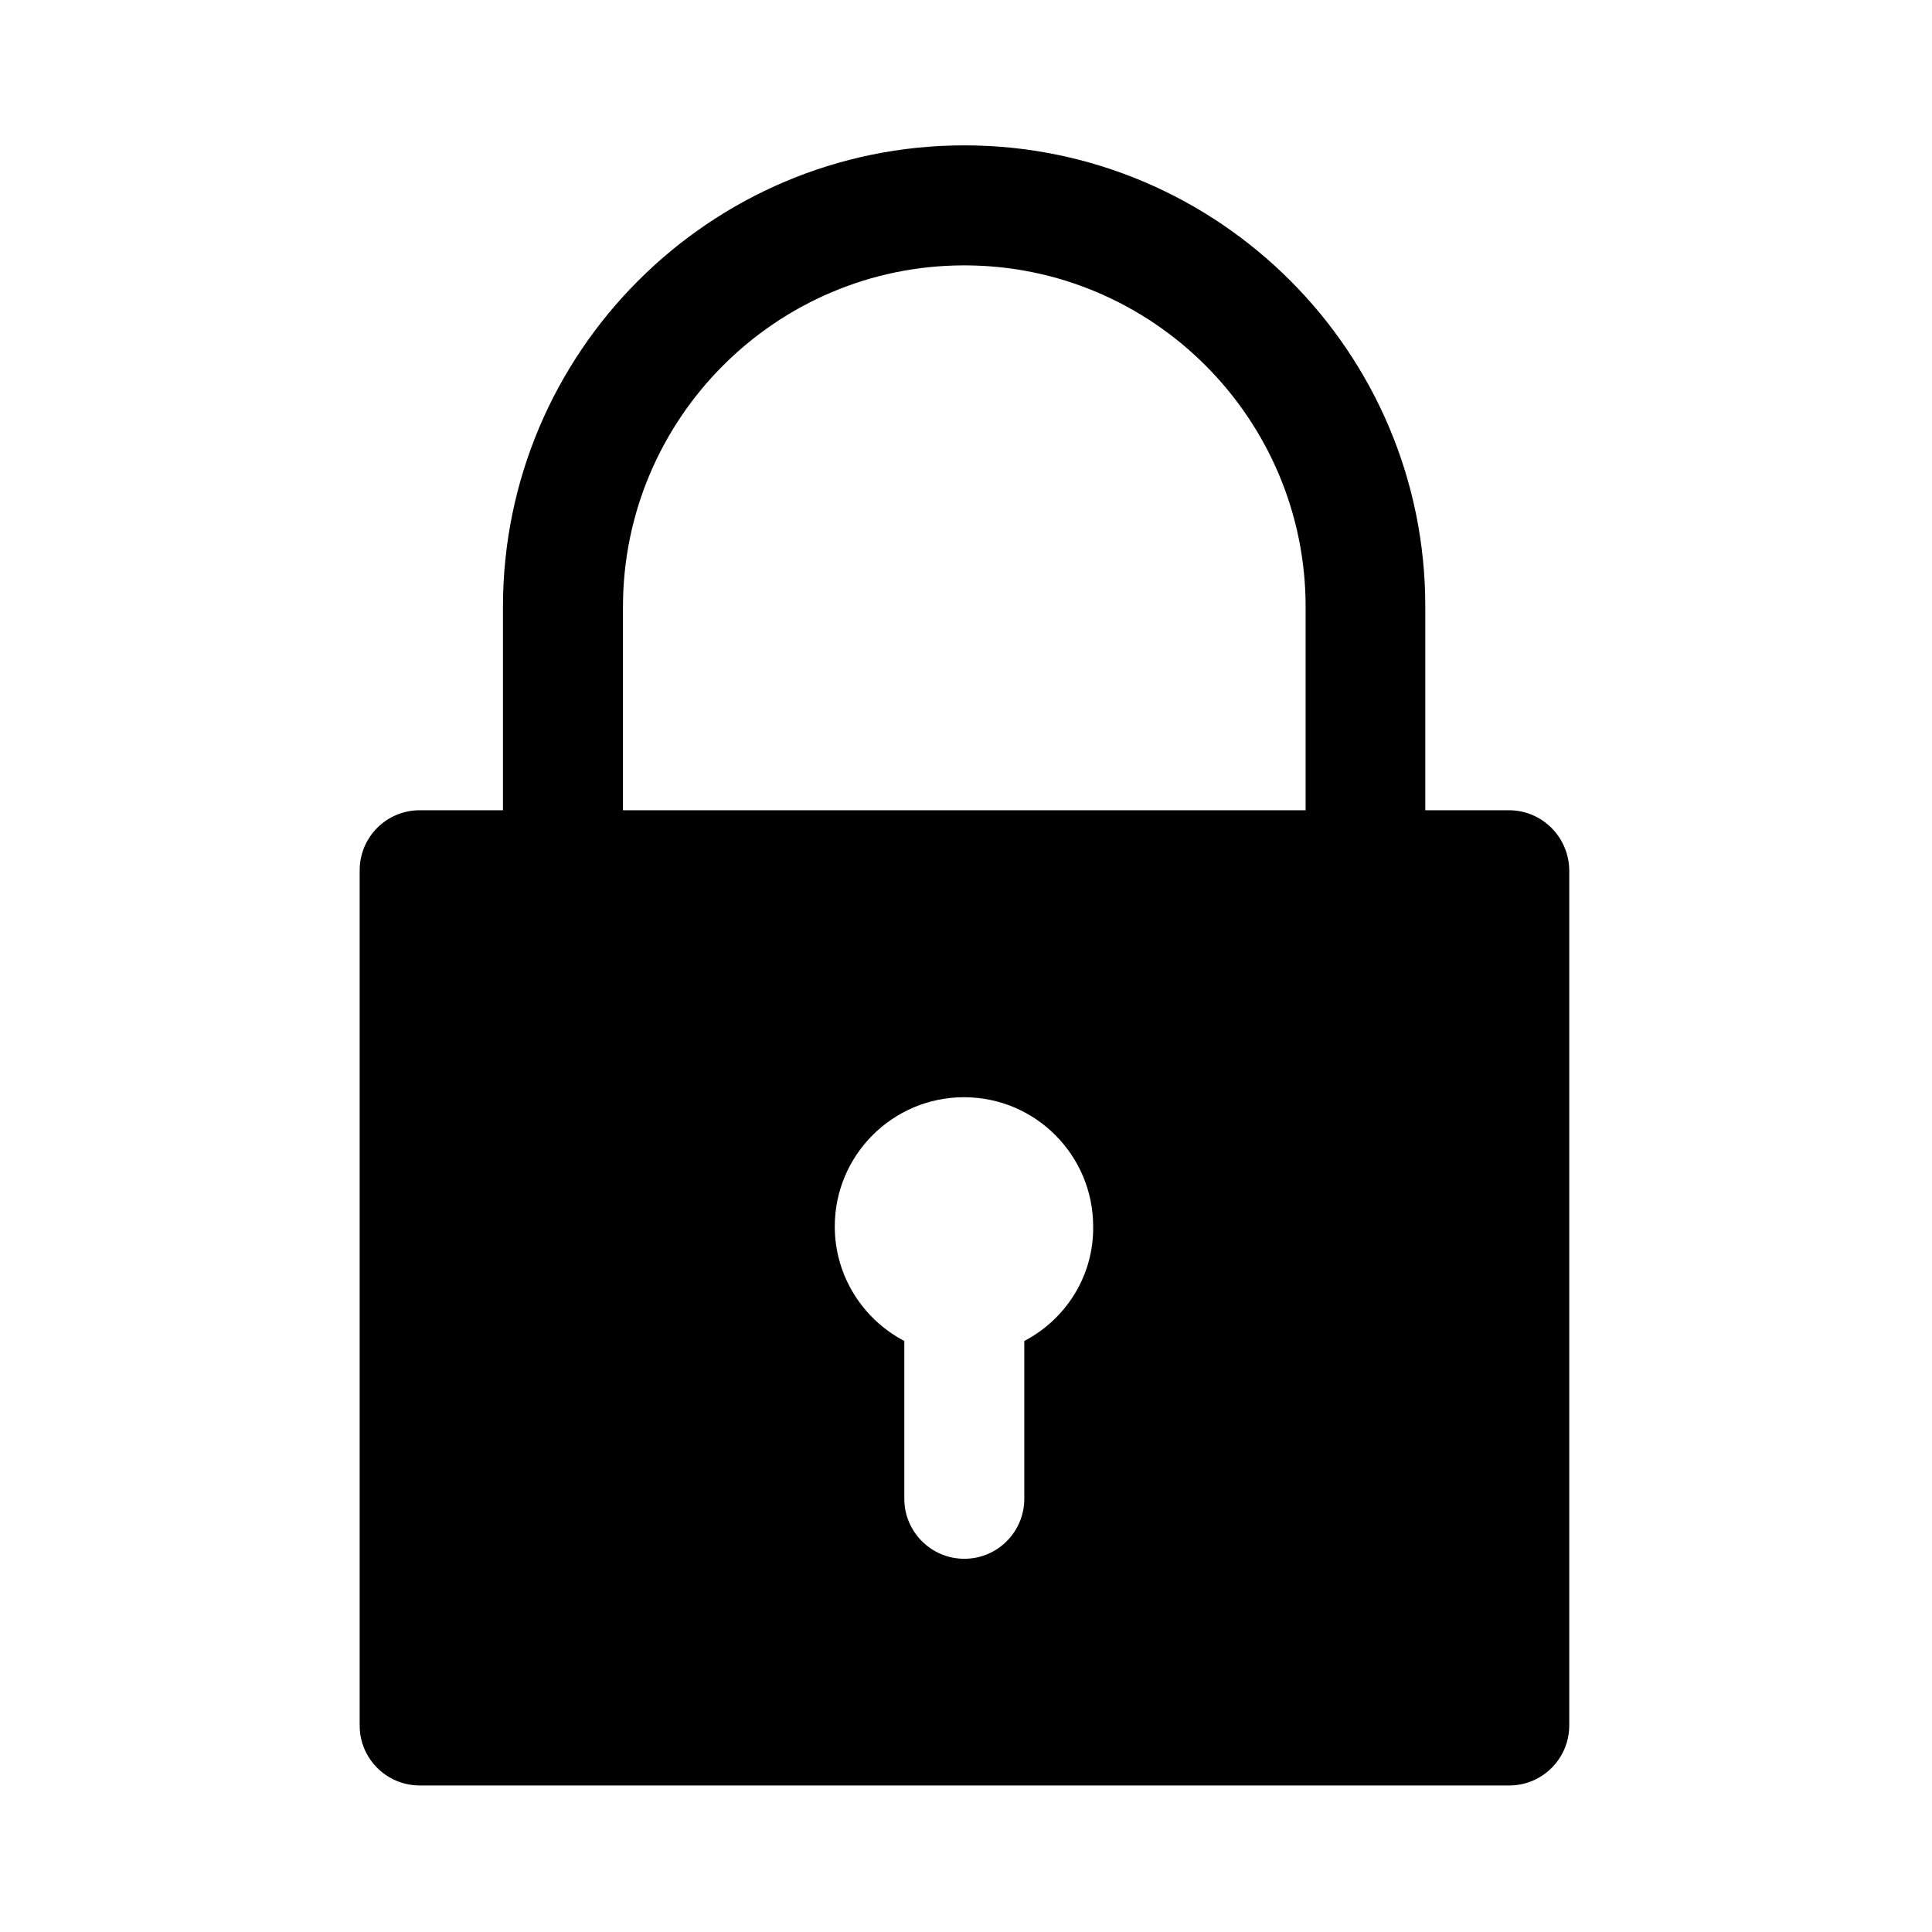 <svg xmlns="http://www.w3.org/2000/svg" xmlns:xlink="http://www.w3.org/1999/xlink" width="120" zoomAndPan="magnify" viewBox="0 0 90.75 90.75" height="120" preserveAspectRatio="xMidYMid meet" version="1.0"><defs><clipPath id="f5f6c1d729"><path d="M 16.883 6.828 L 73.727 6.828 L 73.727 83.867 L 16.883 83.867 Z M 16.883 6.828 " clip-rule="nonzero"/></clipPath></defs><g clip-path="url(#f5f6c1d729)"><path fill="#000000" d="M 70.879 38.059 L 66.949 38.059 L 66.949 28.508 C 66.965 16.551 57.246 6.828 45.297 6.828 C 33.344 6.828 23.625 16.551 23.625 28.508 L 23.625 38.059 L 19.715 38.059 C 18.156 38.059 16.895 39.32 16.895 40.879 L 16.895 81.062 C 16.895 82.602 18.156 83.867 19.715 83.867 L 70.895 83.867 C 72.449 83.867 73.711 82.602 73.711 81.047 L 73.711 40.879 C 73.695 39.32 72.434 38.059 70.879 38.059 Z M 29.262 28.508 C 29.262 19.66 36.457 12.465 45.297 12.465 C 54.137 12.465 61.328 19.66 61.328 28.508 L 61.328 38.059 L 29.262 38.059 Z M 48.113 62.988 L 48.113 70.398 C 48.113 71.957 46.852 73.219 45.297 73.219 C 43.742 73.219 42.477 71.957 42.477 70.398 L 42.477 62.988 C 40.535 61.973 39.211 59.938 39.211 57.609 C 39.211 54.254 41.938 51.539 45.281 51.539 C 48.637 51.539 51.348 54.266 51.348 57.609 C 51.379 59.938 50.055 61.973 48.113 62.988 Z M 48.113 62.988 " fill-opacity="1" fill-rule="nonzero"/></g></svg>